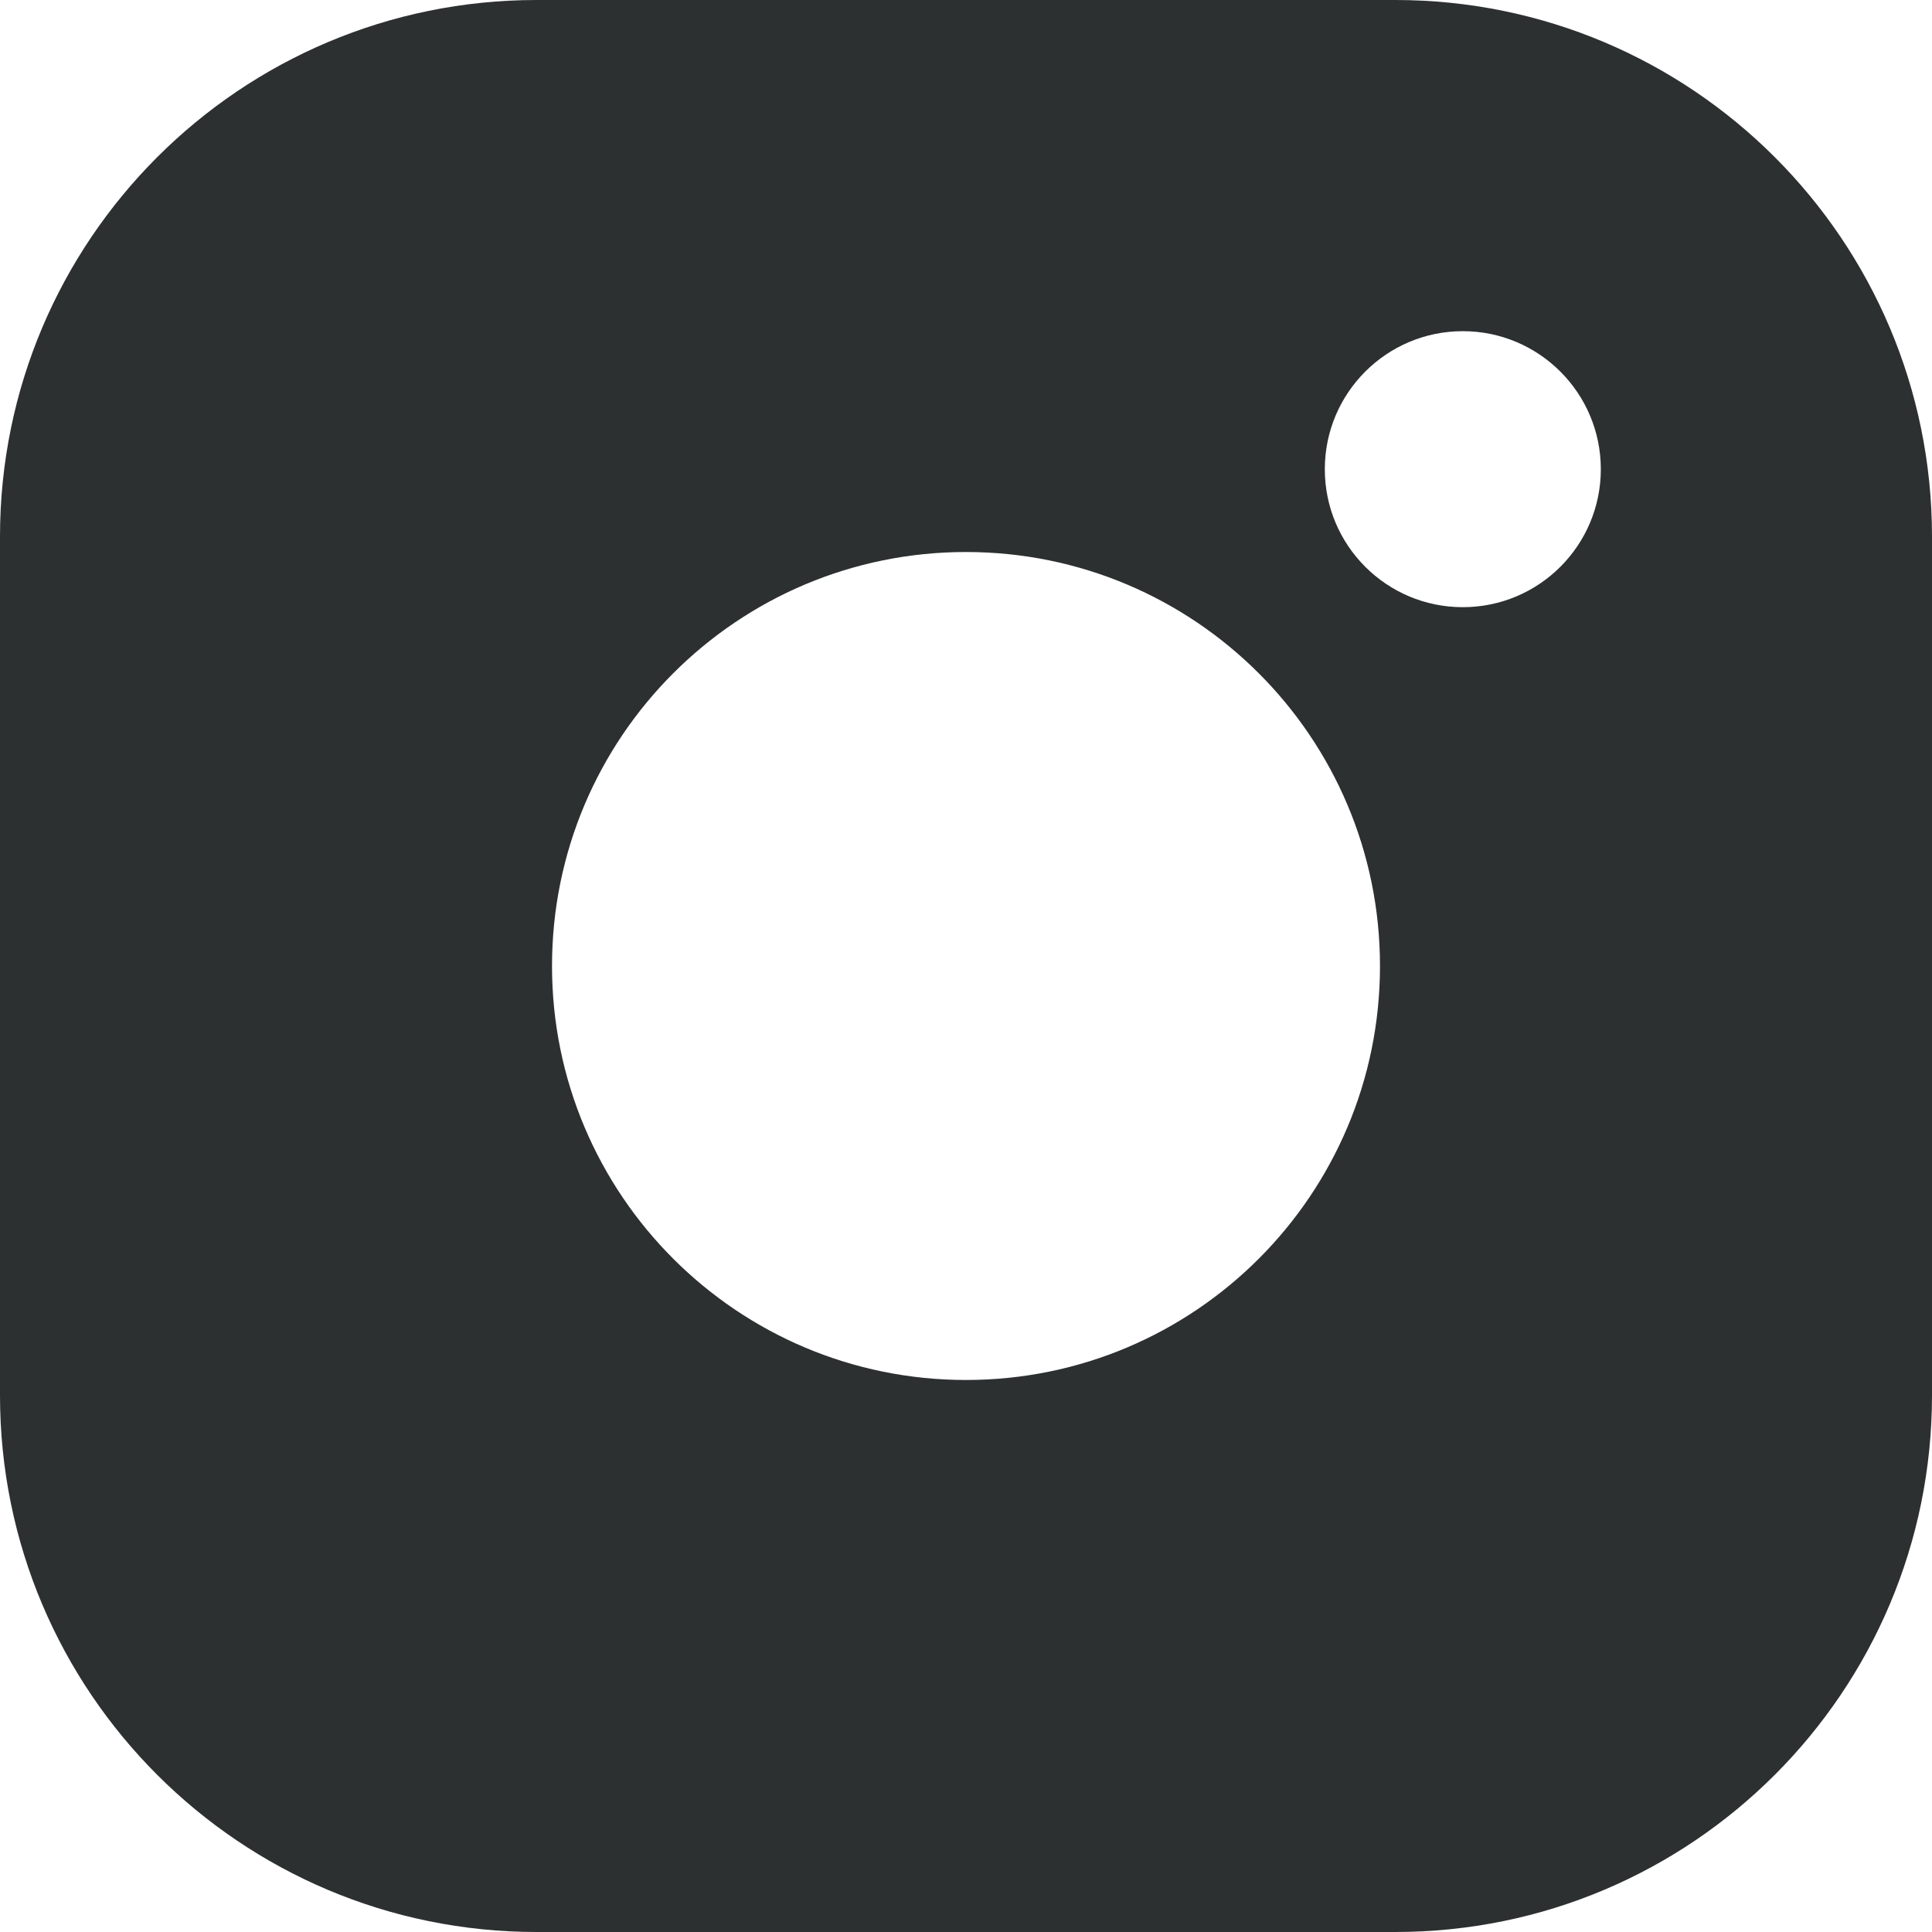 <svg width="36" height="36" viewBox="0 0 36 36" fill="none" xmlns="http://www.w3.org/2000/svg">
<path fill-rule="evenodd" clip-rule="evenodd" d="M0 10C0 4.477 4.477 0 10 0H26C31.523 0 36 4.477 36 10V26C36 31.523 31.523 36 26 36H10C4.477 36 0 31.523 0 26V10ZM25.714 18C25.714 22.261 22.261 25.714 18 25.714C13.739 25.714 10.286 22.261 10.286 18C10.286 13.739 13.739 10.286 18 10.286C22.261 10.286 25.714 13.739 25.714 18ZM27.257 11.314C28.677 11.314 29.829 10.163 29.829 8.743C29.829 7.323 28.677 6.171 27.257 6.171C25.837 6.171 24.686 7.323 24.686 8.743C24.686 10.163 25.837 11.314 27.257 11.314Z" fill="#2C3030"/>
</svg>
